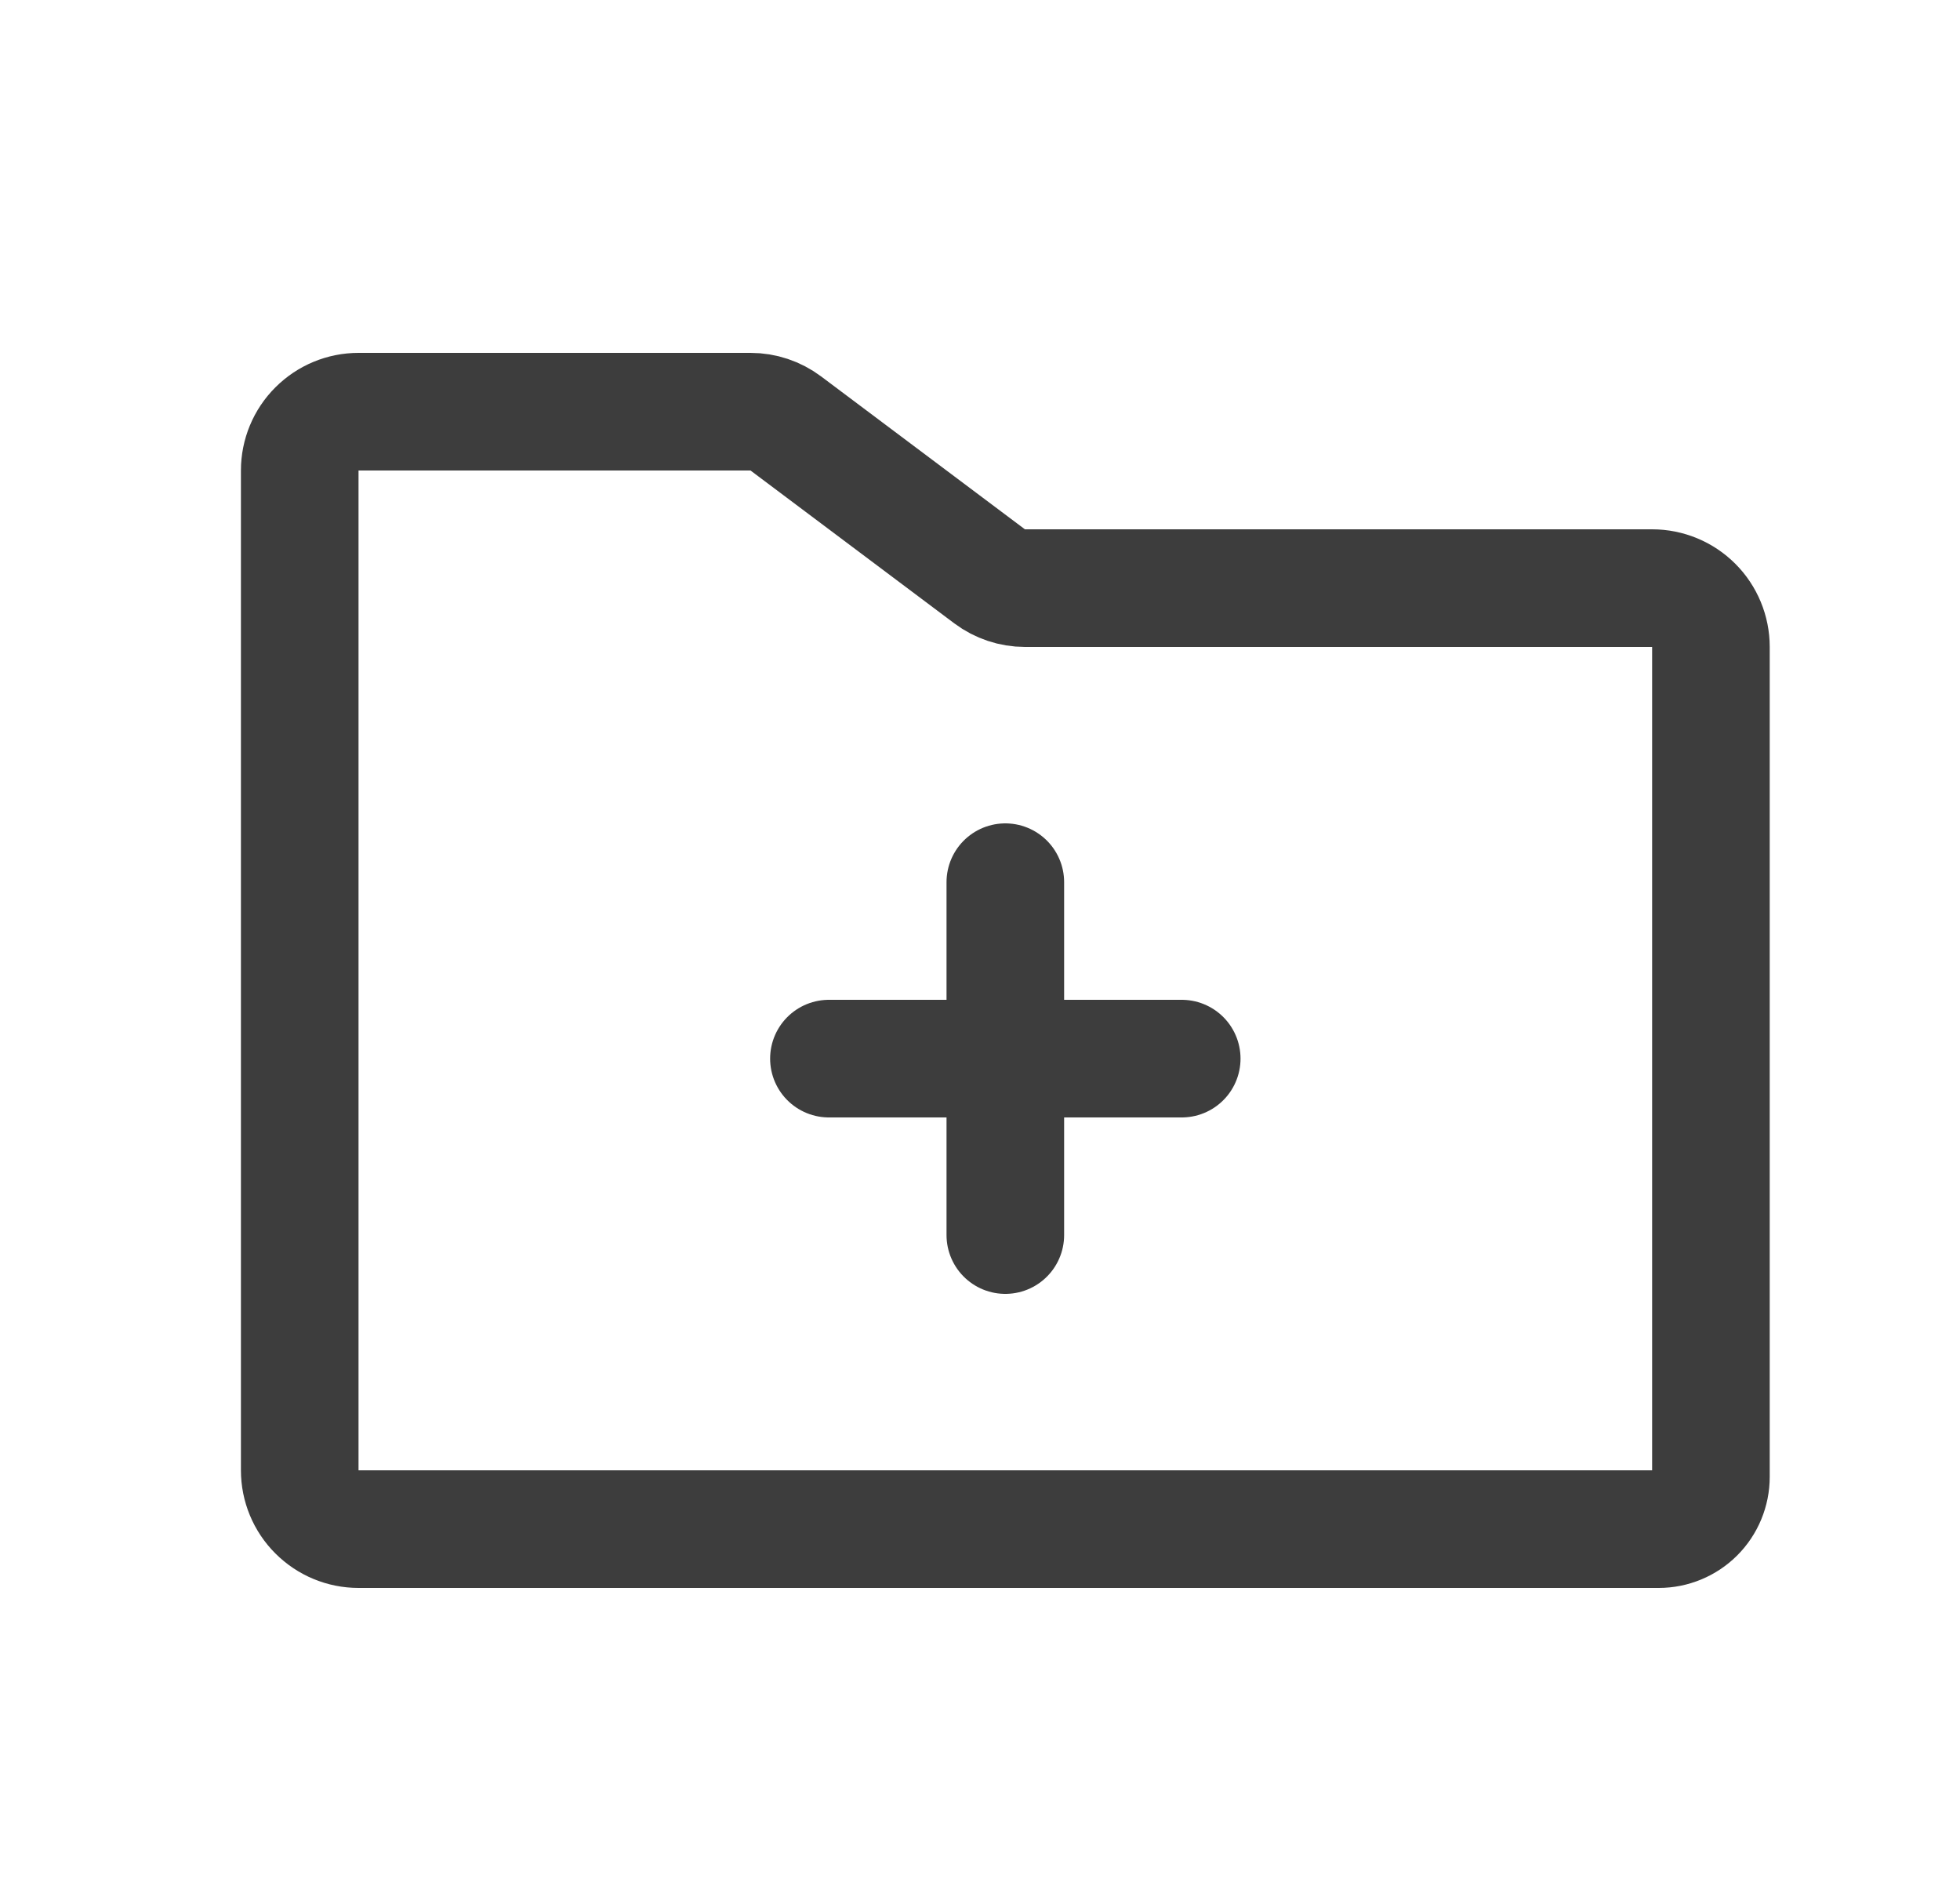 <svg width="25" height="24" viewBox="0 0 25 24" fill="none" xmlns="http://www.w3.org/2000/svg">
<path d="M10.573 13.5H15.073M12.823 11.25V15.75M21.823 8.25V18.833C21.823 19.01 21.753 19.18 21.628 19.305C21.503 19.43 21.333 19.5 21.157 19.5H4.573C4.374 19.5 4.184 19.421 4.043 19.28C3.902 19.14 3.823 18.949 3.823 18.75V6C3.823 5.801 3.902 5.61 4.043 5.47C4.184 5.329 4.374 5.25 4.573 5.25H9.573C9.736 5.25 9.893 5.303 10.023 5.4L12.623 7.35C12.753 7.447 12.911 7.5 13.073 7.5H21.073C21.272 7.5 21.463 7.579 21.604 7.72C21.744 7.86 21.823 8.051 21.823 8.25Z" stroke="#3D3D3D" stroke-width="1.5" stroke-linecap="round" stroke-linejoin="round"/>
</svg>
